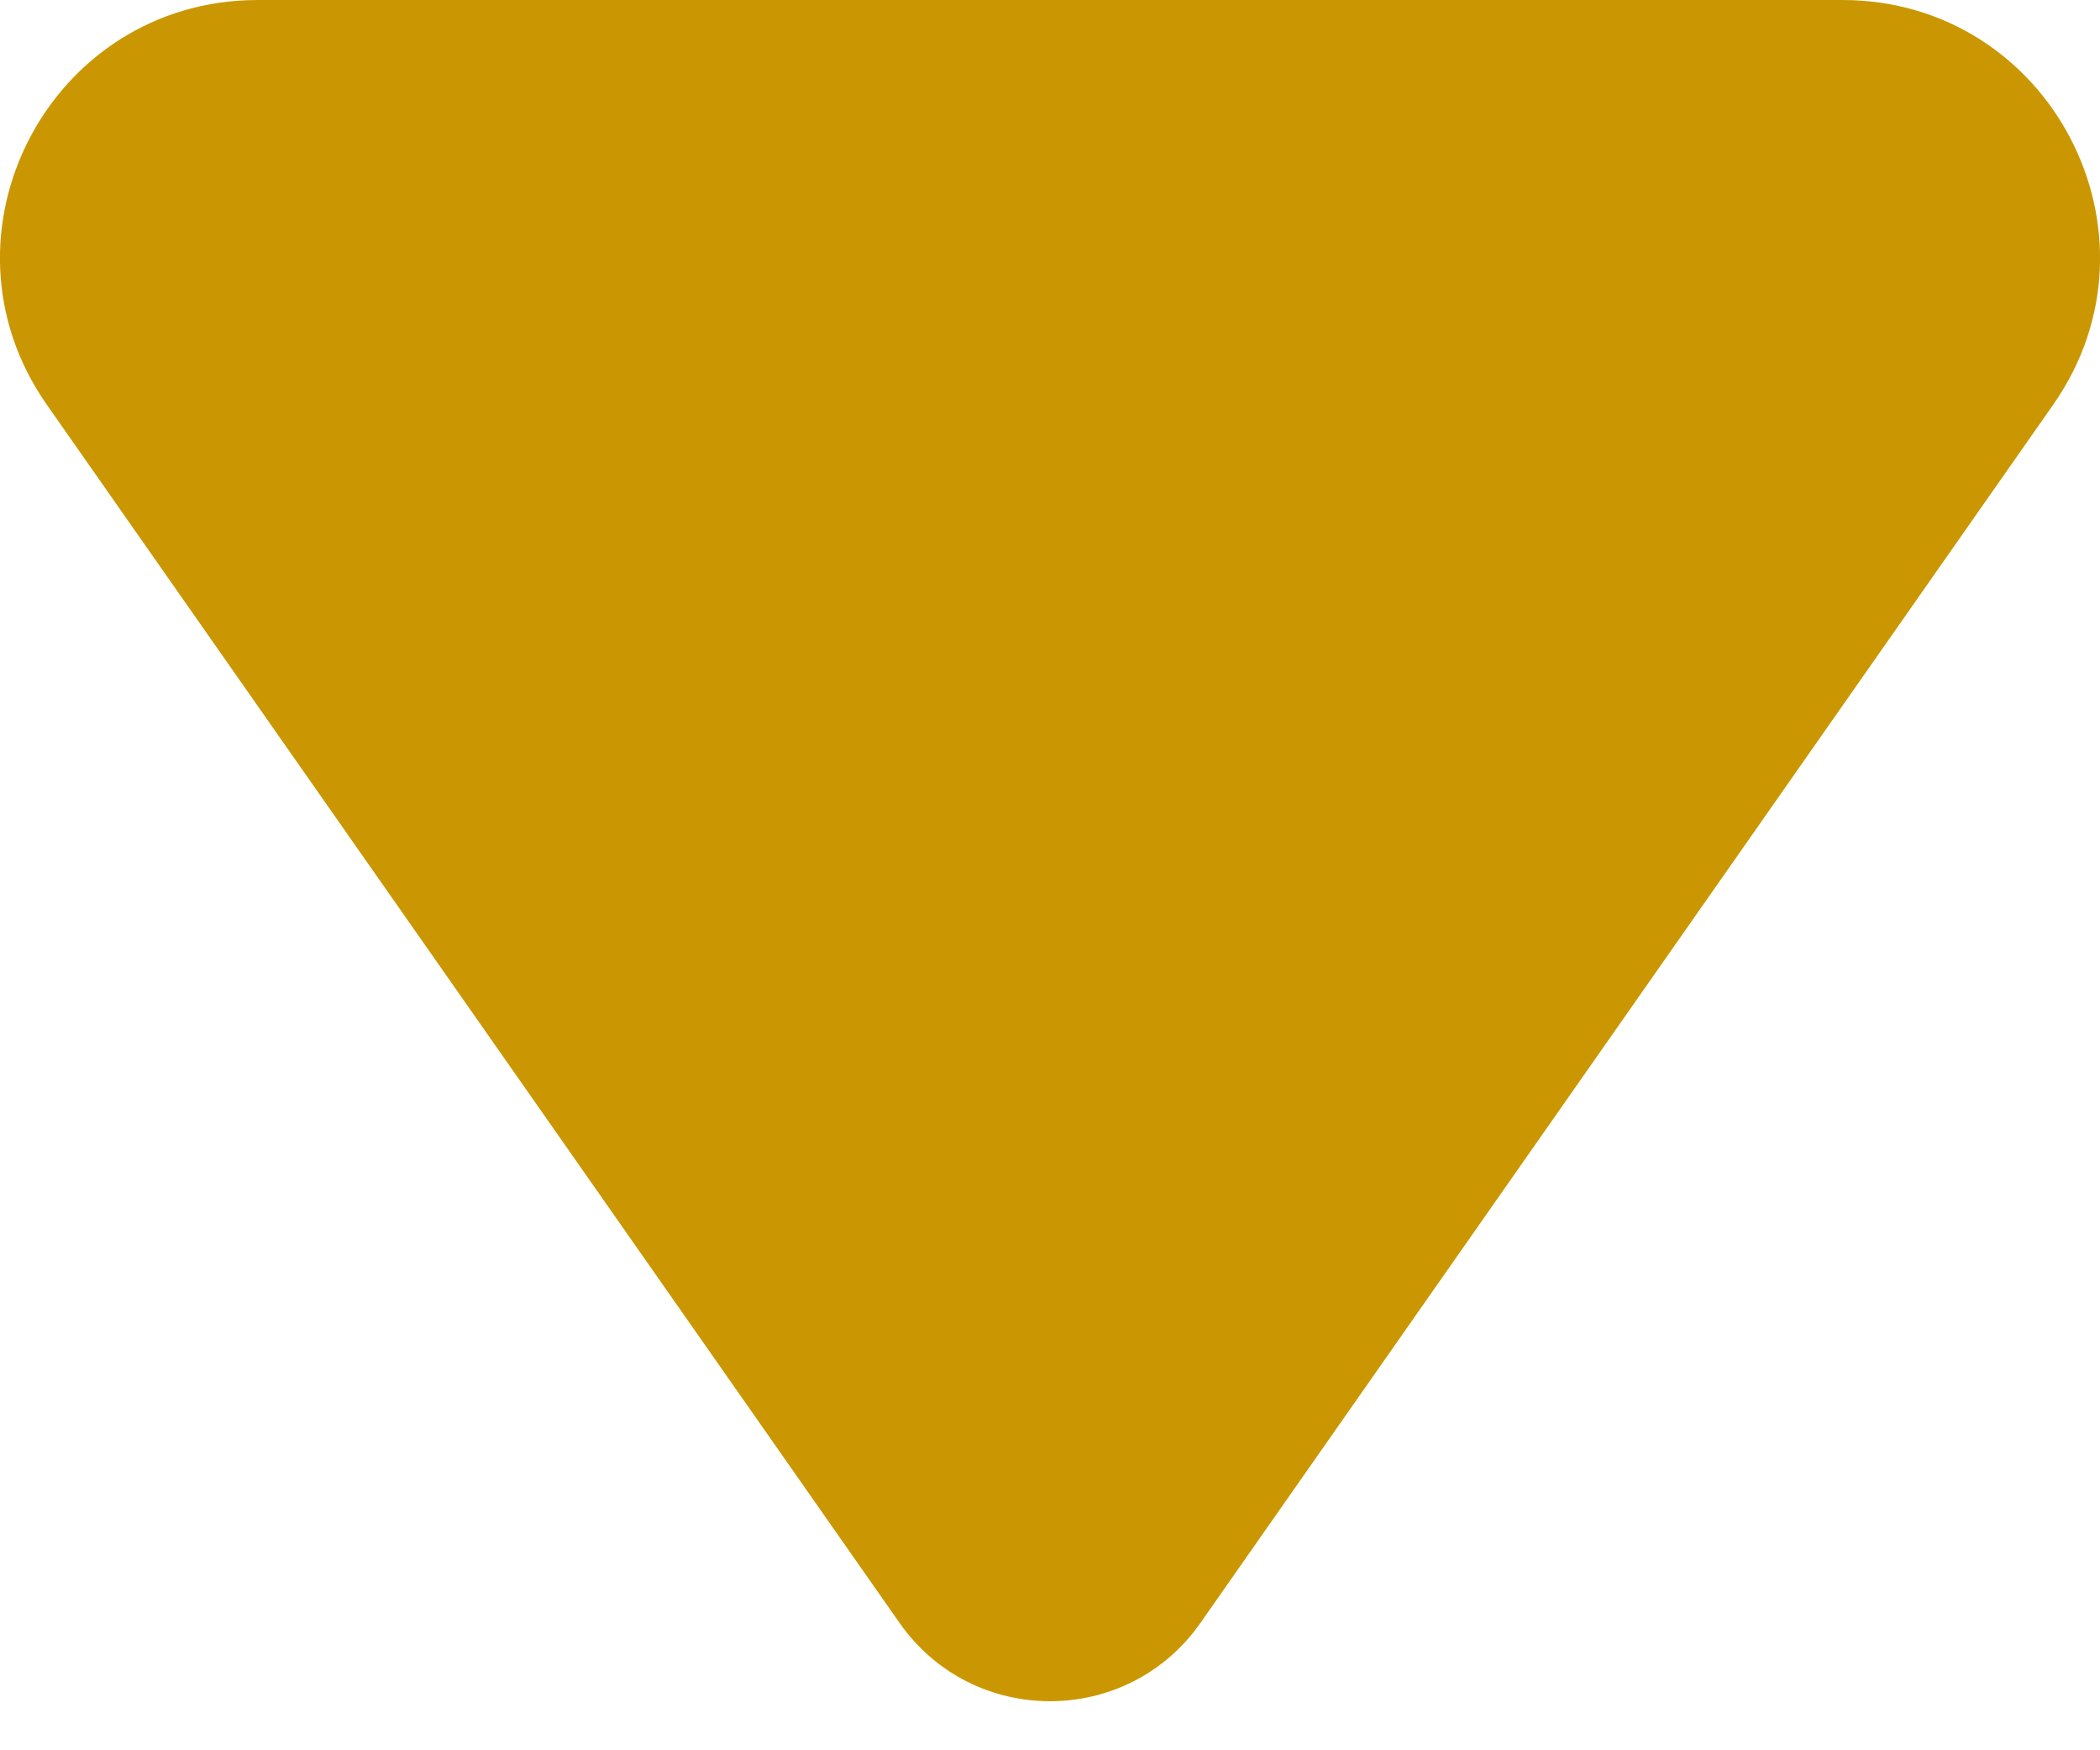 <svg width="12" height="10" viewBox="0 0 12 10" fill="none" xmlns="http://www.w3.org/2000/svg">
<path d="M5.14 9.272L0.268 2.313C-0.414 1.339 0.283 -9.30039e-07 1.473 -8.78048e-07L10.527 -4.82271e-07C11.717 -4.30281e-07 12.414 1.339 11.732 2.313L6.86 9.272C6.442 9.869 5.558 9.869 5.14 9.272Z" fill="#CA9703"/>
</svg>
